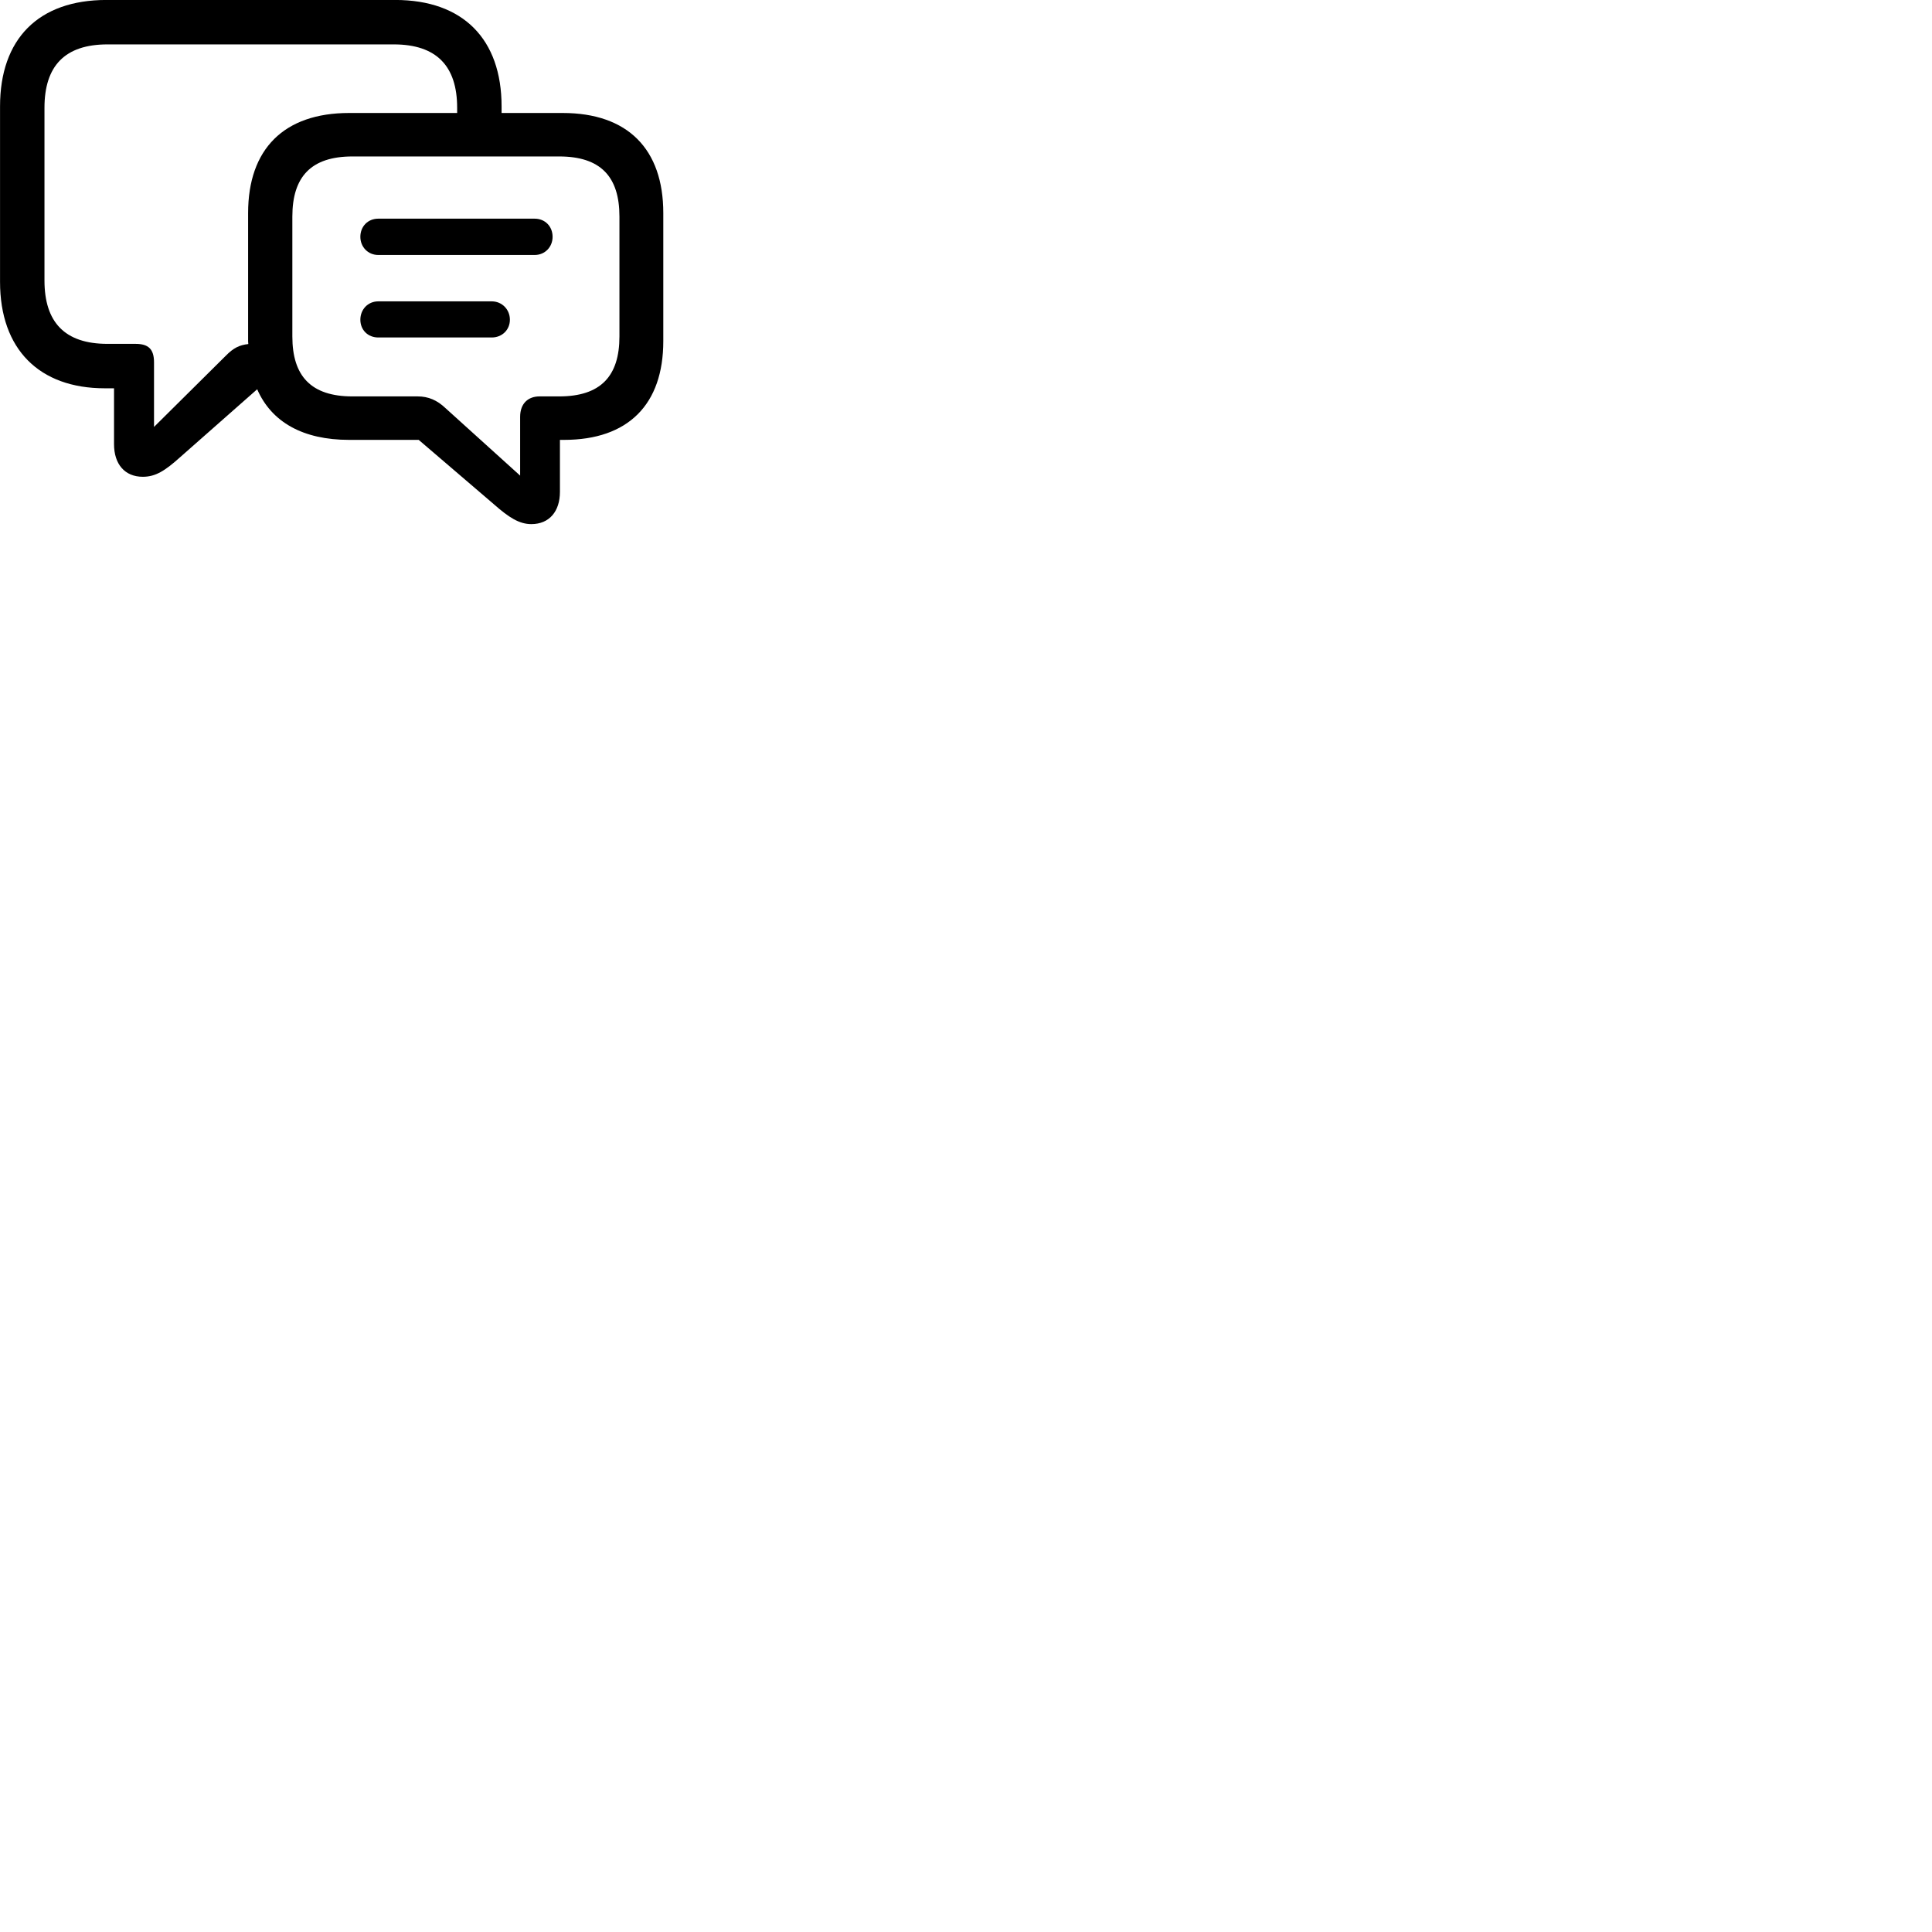 
        <svg xmlns="http://www.w3.org/2000/svg" viewBox="0 0 100 100">
            <path d="M18.072 22.768H21.672L25.572 26.108C26.332 26.778 26.872 27.128 27.502 27.128C28.432 27.128 28.982 26.468 28.982 25.458V22.768H29.192C32.522 22.768 34.332 20.928 34.332 17.658V11.028C34.332 7.718 32.492 5.848 29.122 5.848H25.962V5.508C25.962 2.028 23.972 -0.002 20.452 -0.002H5.512C1.982 -0.002 0.002 2.018 0.002 5.508V14.588C0.002 18.078 2.032 20.098 5.422 20.098H5.902V22.988C5.902 24.028 6.462 24.678 7.392 24.678C8.052 24.678 8.542 24.368 9.342 23.648L13.312 20.148C14.052 21.848 15.682 22.768 18.072 22.768ZM7.972 18.758C7.972 18.058 7.672 17.798 7.012 17.798H5.562C3.352 17.798 2.302 16.678 2.302 14.518V5.578C2.302 3.418 3.352 2.298 5.562 2.298H20.382C22.592 2.298 23.662 3.418 23.662 5.578V5.848H18.072C14.692 5.848 12.842 7.718 12.842 11.028V17.668C12.842 17.718 12.852 17.768 12.852 17.808C12.392 17.858 12.082 18.008 11.682 18.418L7.972 22.098ZM18.242 20.518C16.102 20.518 15.132 19.468 15.132 17.418V11.208C15.132 9.148 16.102 8.098 18.242 8.098H28.942C31.092 8.098 32.062 9.148 32.062 11.208V17.418C32.062 19.468 31.092 20.518 28.942 20.518H27.922C27.352 20.518 26.922 20.868 26.922 21.578V24.618L23.062 21.128C22.622 20.708 22.162 20.518 21.622 20.518ZM19.582 13.198H27.672C28.212 13.198 28.602 12.778 28.602 12.258C28.602 11.718 28.212 11.318 27.672 11.318H19.582C19.042 11.318 18.652 11.718 18.652 12.258C18.652 12.778 19.042 13.198 19.582 13.198ZM19.582 17.468H25.452C25.982 17.468 26.392 17.078 26.392 16.548C26.392 16.018 25.982 15.598 25.452 15.598H19.582C19.042 15.598 18.652 16.018 18.652 16.548C18.652 17.078 19.042 17.468 19.582 17.468Z" />
        </svg>
    